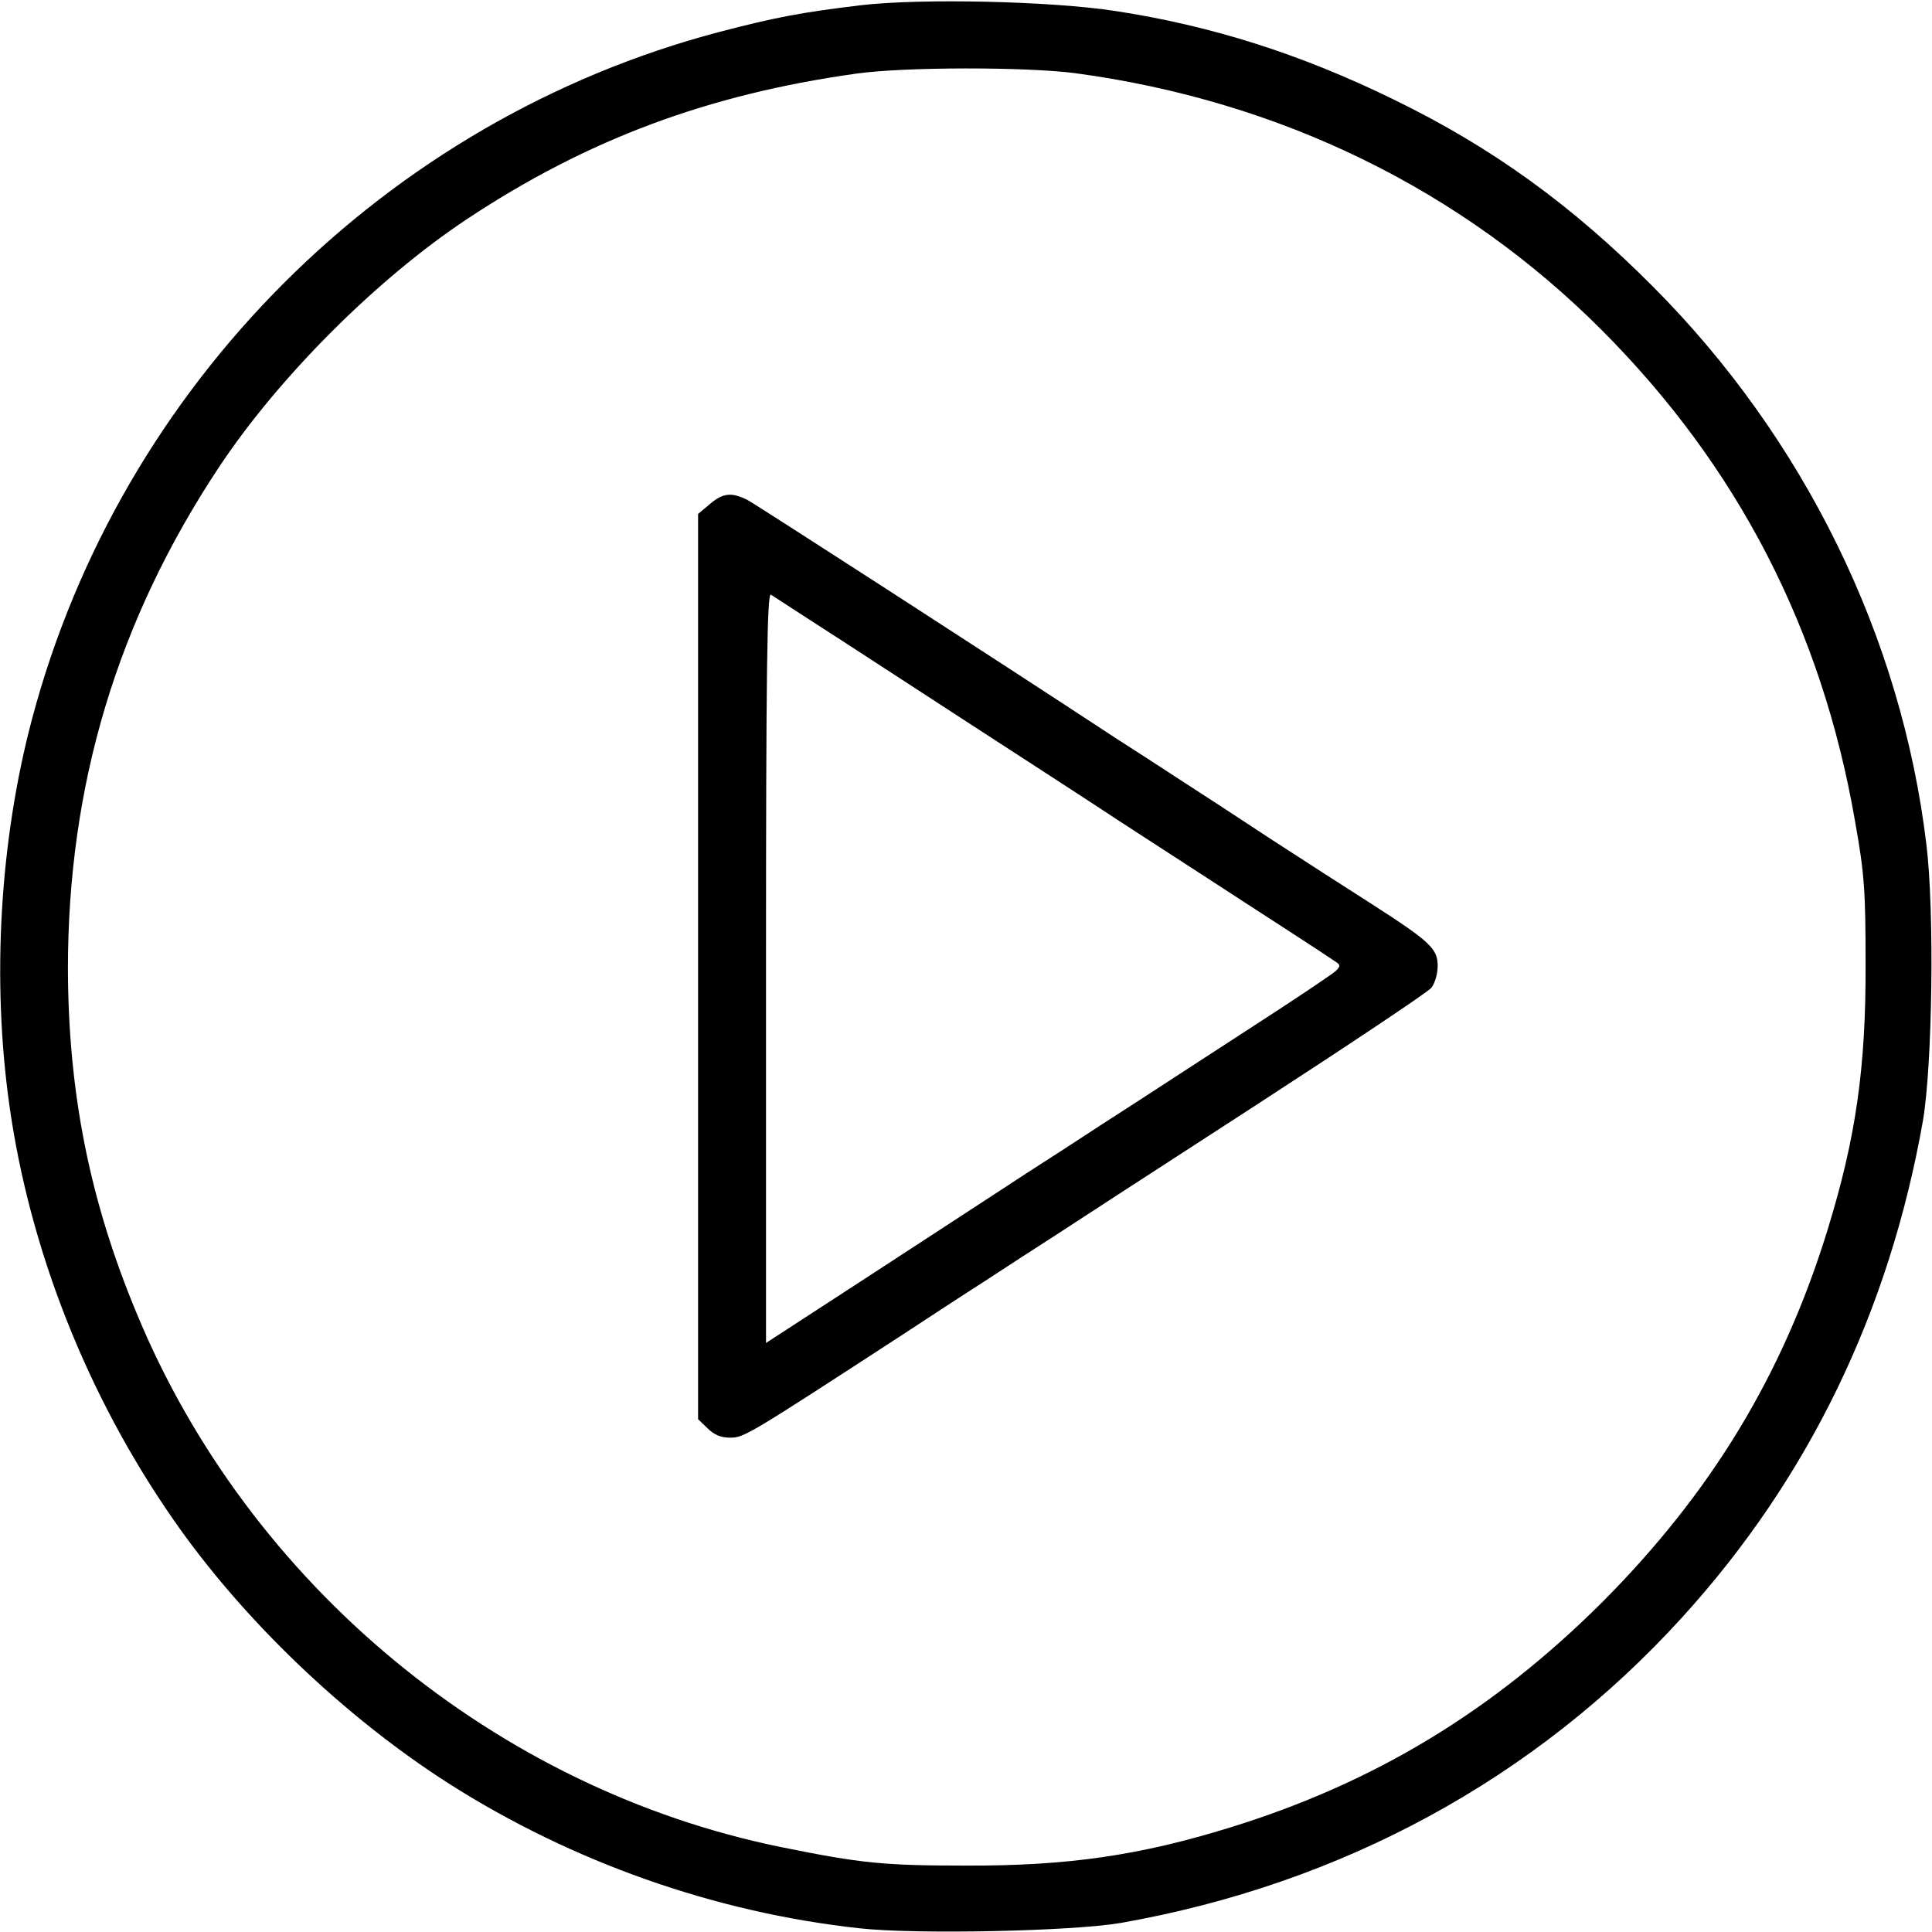 <?xml version="1.0" standalone="no"?>
<!DOCTYPE svg PUBLIC "-//W3C//DTD SVG 20010904//EN"
 "http://www.w3.org/TR/2001/REC-SVG-20010904/DTD/svg10.dtd">
<svg version="1.0" xmlns="http://www.w3.org/2000/svg"
 width="512pt" height="512pt" viewBox="0 0 512 512"
 preserveAspectRatio="xMidYMid meet">

<g transform="translate(0,512) scale(0.1,-0.1)"
fill="#000000" stroke="none">
<path d="M2280 5106 c-156 -19 -222 -31 -375 -71 -883 -233 -1585 -935 -1820
-1820 -86 -324 -107 -692 -60 -1025 54 -383 206 -768 433 -1095 184 -266 455
-525 732 -702 327 -208 704 -341 1086 -383 151 -17 566 -8 694 14 586 103
1099 382 1488 810 335 368 549 811 638 1316 25 147 31 556 9 733 -66 550 -324
1076 -725 1478 -215 216 -427 369 -686 495 -247 121 -484 196 -739 235 -170
26 -513 34 -675 15z m570 -180 c542 -73 1023 -308 1395 -681 360 -361 583
-792 671 -1301 25 -140 28 -185 28 -379 1 -275 -26 -462 -101 -705 -118 -383
-308 -696 -597 -986 -290 -289 -604 -479 -986 -597 -239 -74 -430 -102 -700
-101 -219 0 -278 6 -490 49 -756 154 -1411 696 -1708 1415 -125 300 -181 586
-182 912 0 488 131 924 401 1331 158 238 418 498 656 656 318 211 639 331
1033 386 129 18 449 18 580 1z"/>
<path d="M1881 3784 l-31 -26 0 -1199 0 -1200 25 -24 c17 -17 35 -25 60 -25
37 0 48 7 460 275 61 40 157 103 215 140 58 38 141 92 185 120 44 29 283 184
530 344 248 161 458 301 468 313 9 11 17 36 17 58 0 46 -19 64 -176 165 -60
38 -179 115 -264 170 -85 56 -195 128 -245 160 -49 32 -126 82 -170 110 -327
215 -950 617 -974 630 -42 21 -65 19 -100 -11z m284 -319 c61 -39 234 -152
385 -250 151 -98 338 -219 415 -270 77 -50 185 -120 239 -155 55 -36 148 -96
208 -135 59 -38 115 -75 125 -82 16 -10 16 -13 3 -26 -8 -8 -114 -79 -235
-157 -121 -79 -256 -166 -300 -195 -44 -28 -127 -82 -185 -120 -58 -37 -141
-91 -185 -120 -44 -29 -198 -129 -342 -223 l-263 -171 0 995 c0 793 3 994 13
988 6 -4 62 -40 122 -79z"/>
</g>
</svg>
